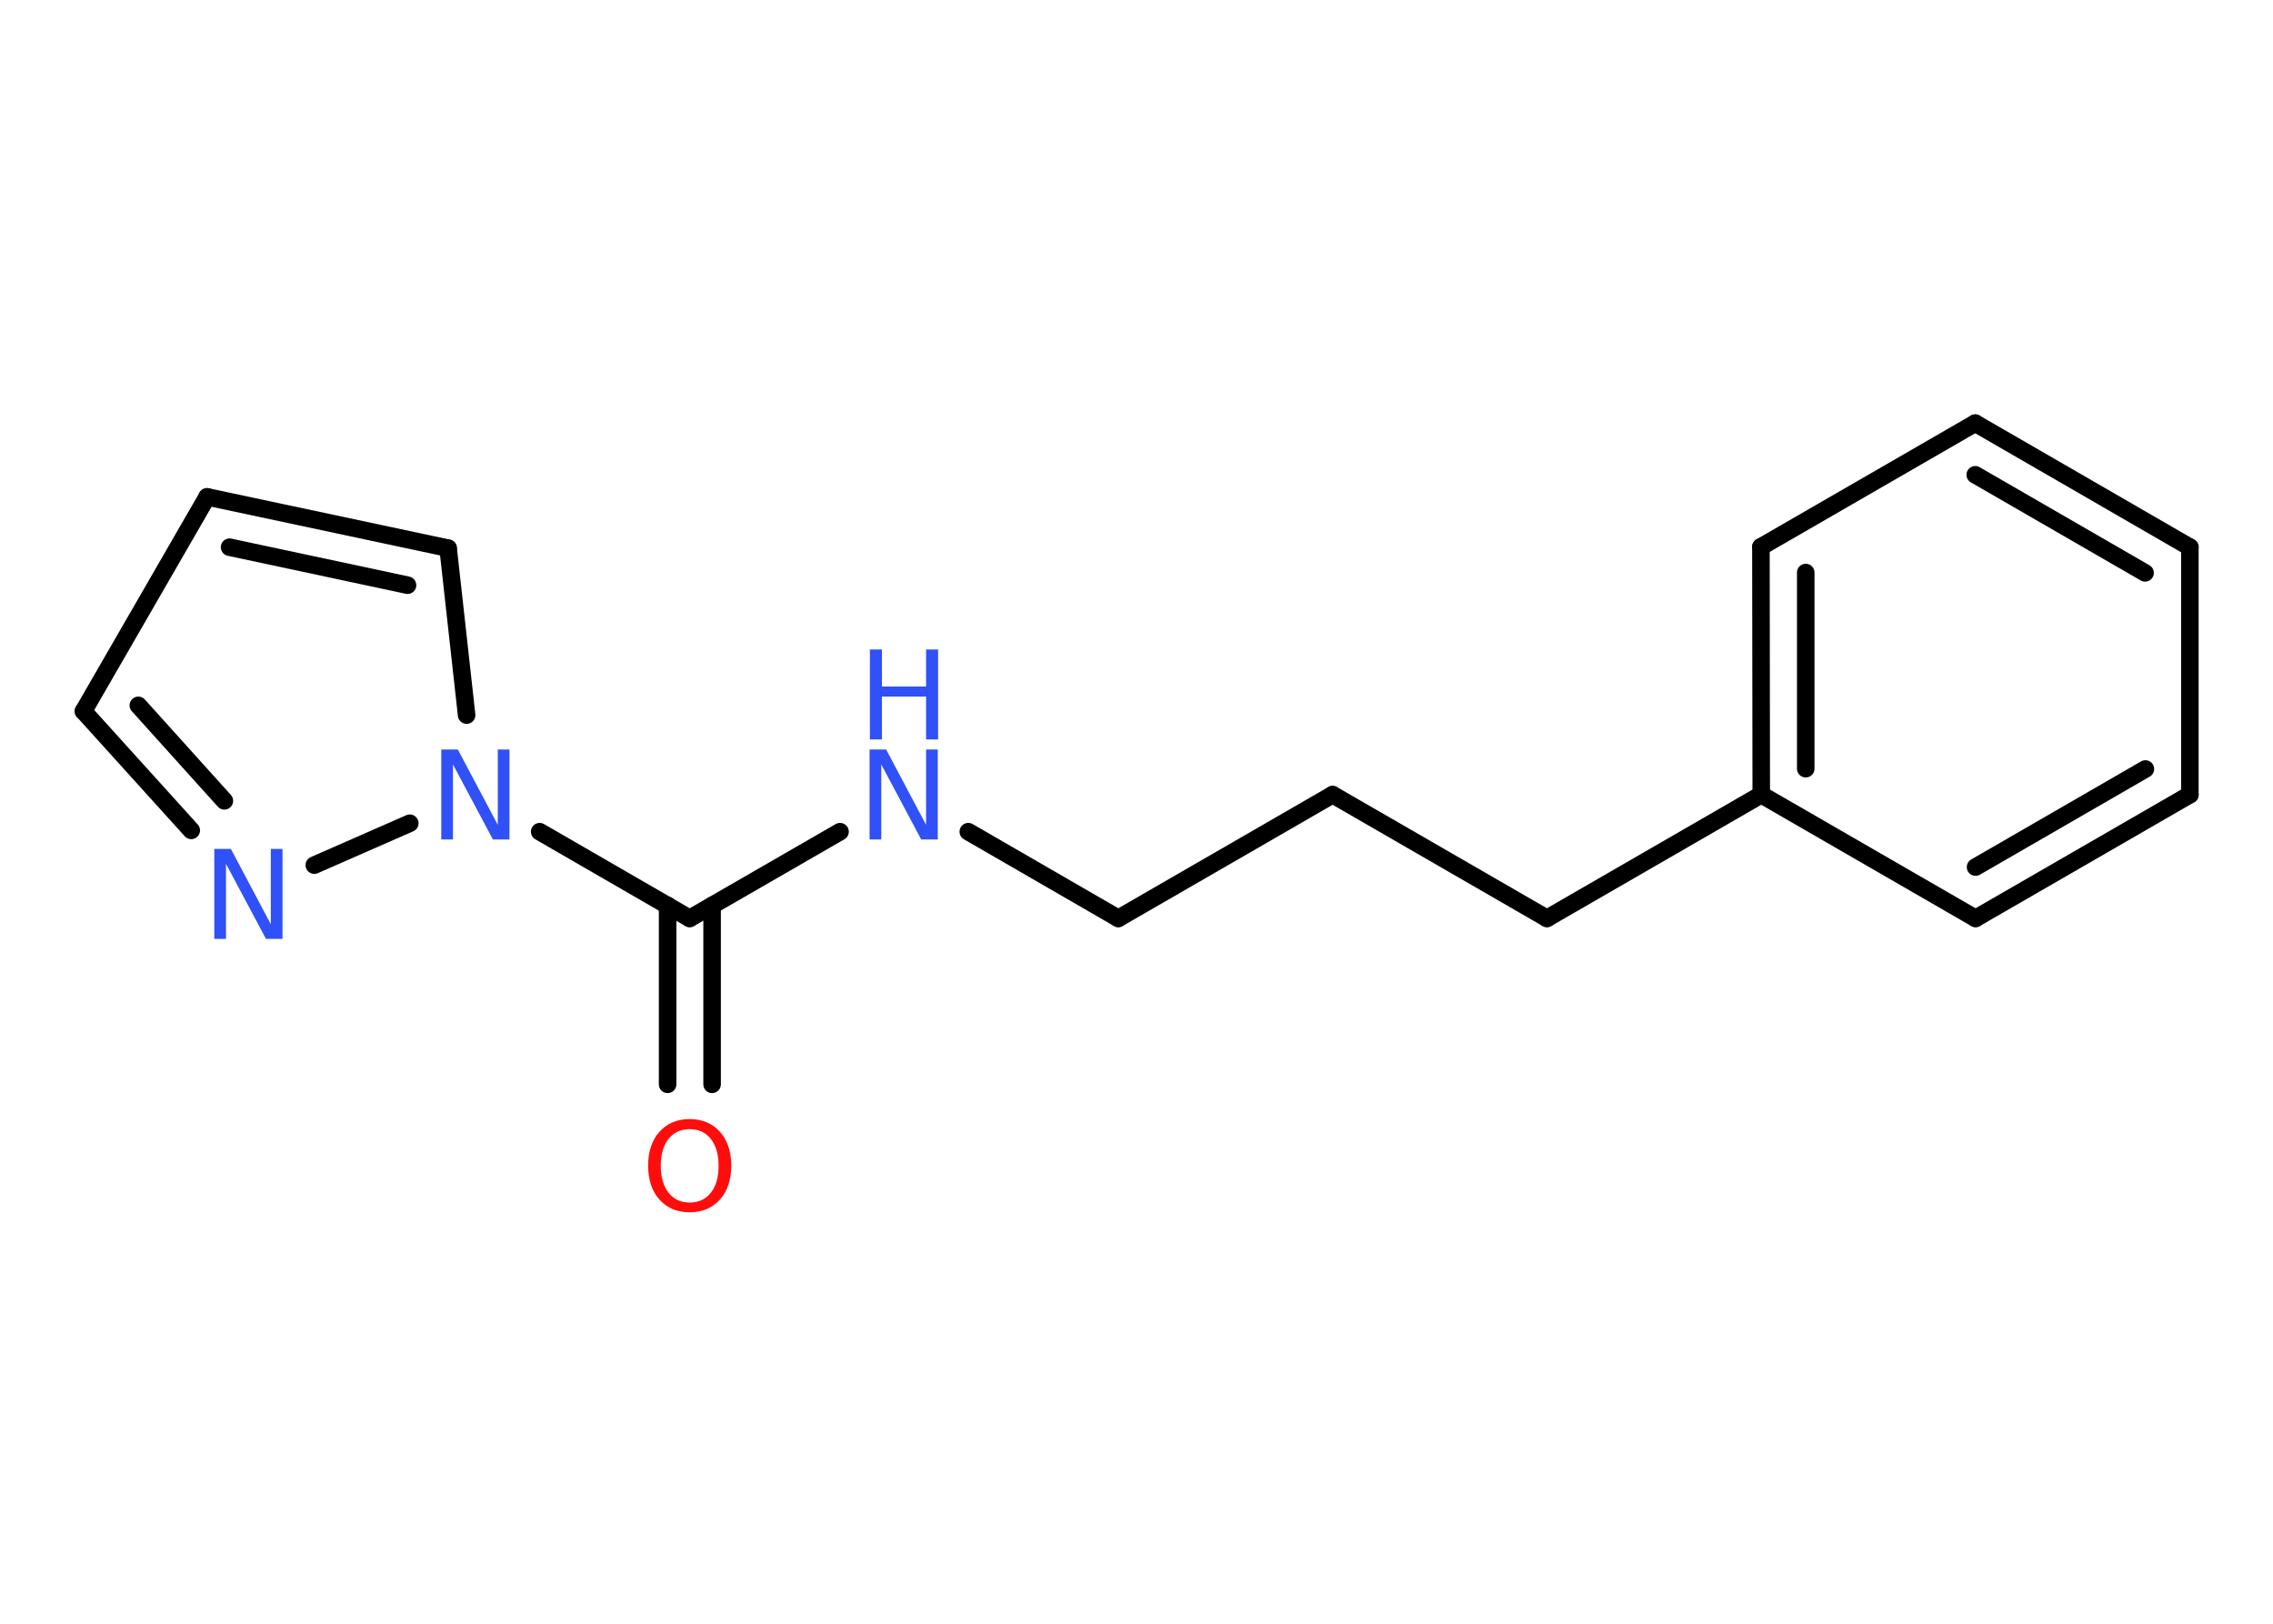 <?xml version='1.0' encoding='UTF-8'?>
<!DOCTYPE svg PUBLIC "-//W3C//DTD SVG 1.1//EN" "http://www.w3.org/Graphics/SVG/1.1/DTD/svg11.dtd">
<svg version='1.2' xmlns='http://www.w3.org/2000/svg' xmlns:xlink='http://www.w3.org/1999/xlink' width='70.0mm' height='50.0mm' viewBox='0 0 70.0 50.0'>
  <desc>Generated by the Chemistry Development Kit (http://github.com/cdk)</desc>
  <g stroke-linecap='round' stroke-linejoin='round' stroke='#000000' stroke-width='.54' fill='#3050F8'>
    <rect x='.0' y='.0' width='70.0' height='50.0' fill='#FFFFFF' stroke='none'/>
    <g id='mol1' class='mol'>
      <g id='mol1bnd1' class='bond'>
        <line x1='20.56' y1='33.39' x2='20.56' y2='27.88'/>
        <line x1='21.93' y1='33.39' x2='21.93' y2='27.88'/>
      </g>
      <line id='mol1bnd2' class='bond' x1='21.24' y1='28.28' x2='25.87' y2='25.61'/>
      <line id='mol1bnd3' class='bond' x1='29.82' y1='25.61' x2='34.44' y2='28.28'/>
      <line id='mol1bnd4' class='bond' x1='34.44' y1='28.28' x2='41.04' y2='24.47'/>
      <line id='mol1bnd5' class='bond' x1='41.04' y1='24.47' x2='47.64' y2='28.28'/>
      <line id='mol1bnd6' class='bond' x1='47.64' y1='28.28' x2='54.24' y2='24.47'/>
      <g id='mol1bnd7' class='bond'>
        <line x1='54.23' y1='16.84' x2='54.24' y2='24.47'/>
        <line x1='55.61' y1='17.63' x2='55.61' y2='23.67'/>
      </g>
      <line id='mol1bnd8' class='bond' x1='54.23' y1='16.84' x2='60.83' y2='13.03'/>
      <g id='mol1bnd9' class='bond'>
        <line x1='67.44' y1='16.85' x2='60.83' y2='13.03'/>
        <line x1='66.06' y1='17.64' x2='60.83' y2='14.62'/>
      </g>
      <line id='mol1bnd10' class='bond' x1='67.44' y1='16.85' x2='67.44' y2='24.47'/>
      <g id='mol1bnd11' class='bond'>
        <line x1='60.84' y1='28.28' x2='67.44' y2='24.47'/>
        <line x1='60.84' y1='26.7' x2='66.07' y2='23.68'/>
      </g>
      <line id='mol1bnd12' class='bond' x1='54.24' y1='24.47' x2='60.84' y2='28.28'/>
      <line id='mol1bnd13' class='bond' x1='21.24' y1='28.28' x2='16.62' y2='25.61'/>
      <line id='mol1bnd14' class='bond' x1='14.37' y1='22.02' x2='13.8' y2='16.88'/>
      <g id='mol1bnd15' class='bond'>
        <line x1='13.8' y1='16.88' x2='6.38' y2='15.3'/>
        <line x1='12.55' y1='18.02' x2='7.07' y2='16.85'/>
      </g>
      <line id='mol1bnd16' class='bond' x1='6.38' y1='15.3' x2='2.57' y2='21.9'/>
      <g id='mol1bnd17' class='bond'>
        <line x1='2.57' y1='21.9' x2='5.89' y2='25.57'/>
        <line x1='4.26' y1='21.72' x2='6.91' y2='24.66'/>
      </g>
      <line id='mol1bnd18' class='bond' x1='12.62' y1='25.35' x2='9.68' y2='26.64'/>
      <path id='mol1atm1' class='atom' d='M21.24 34.77q-.41 .0 -.65 .3q-.24 .3 -.24 .83q.0 .52 .24 .83q.24 .3 .65 .3q.41 .0 .65 -.3q.24 -.3 .24 -.83q.0 -.52 -.24 -.83q-.24 -.3 -.65 -.3zM21.24 34.46q.58 .0 .93 .39q.35 .39 .35 1.04q.0 .66 -.35 1.05q-.35 .39 -.93 .39q-.58 .0 -.93 -.39q-.35 -.39 -.35 -1.05q.0 -.65 .35 -1.04q.35 -.39 .93 -.39z' stroke='none' fill='#FF0D0D'/>
      <g id='mol1atm3' class='atom'>
        <path d='M26.79 23.08h.5l1.23 2.32v-2.32h.36v2.77h-.51l-1.23 -2.31v2.31h-.36v-2.77z' stroke='none'/>
        <path d='M26.79 20.0h.37v1.14h1.36v-1.14h.37v2.77h-.37v-1.32h-1.36v1.32h-.37v-2.77z' stroke='none'/>
      </g>
      <path id='mol1atm13' class='atom' d='M13.6 23.08h.5l1.23 2.32v-2.32h.36v2.77h-.51l-1.23 -2.31v2.31h-.36v-2.77z' stroke='none'/>
      <path id='mol1atm17' class='atom' d='M6.61 26.14h.5l1.23 2.32v-2.32h.36v2.77h-.51l-1.23 -2.31v2.31h-.36v-2.77z' stroke='none'/>
    </g>
  </g>
</svg>
